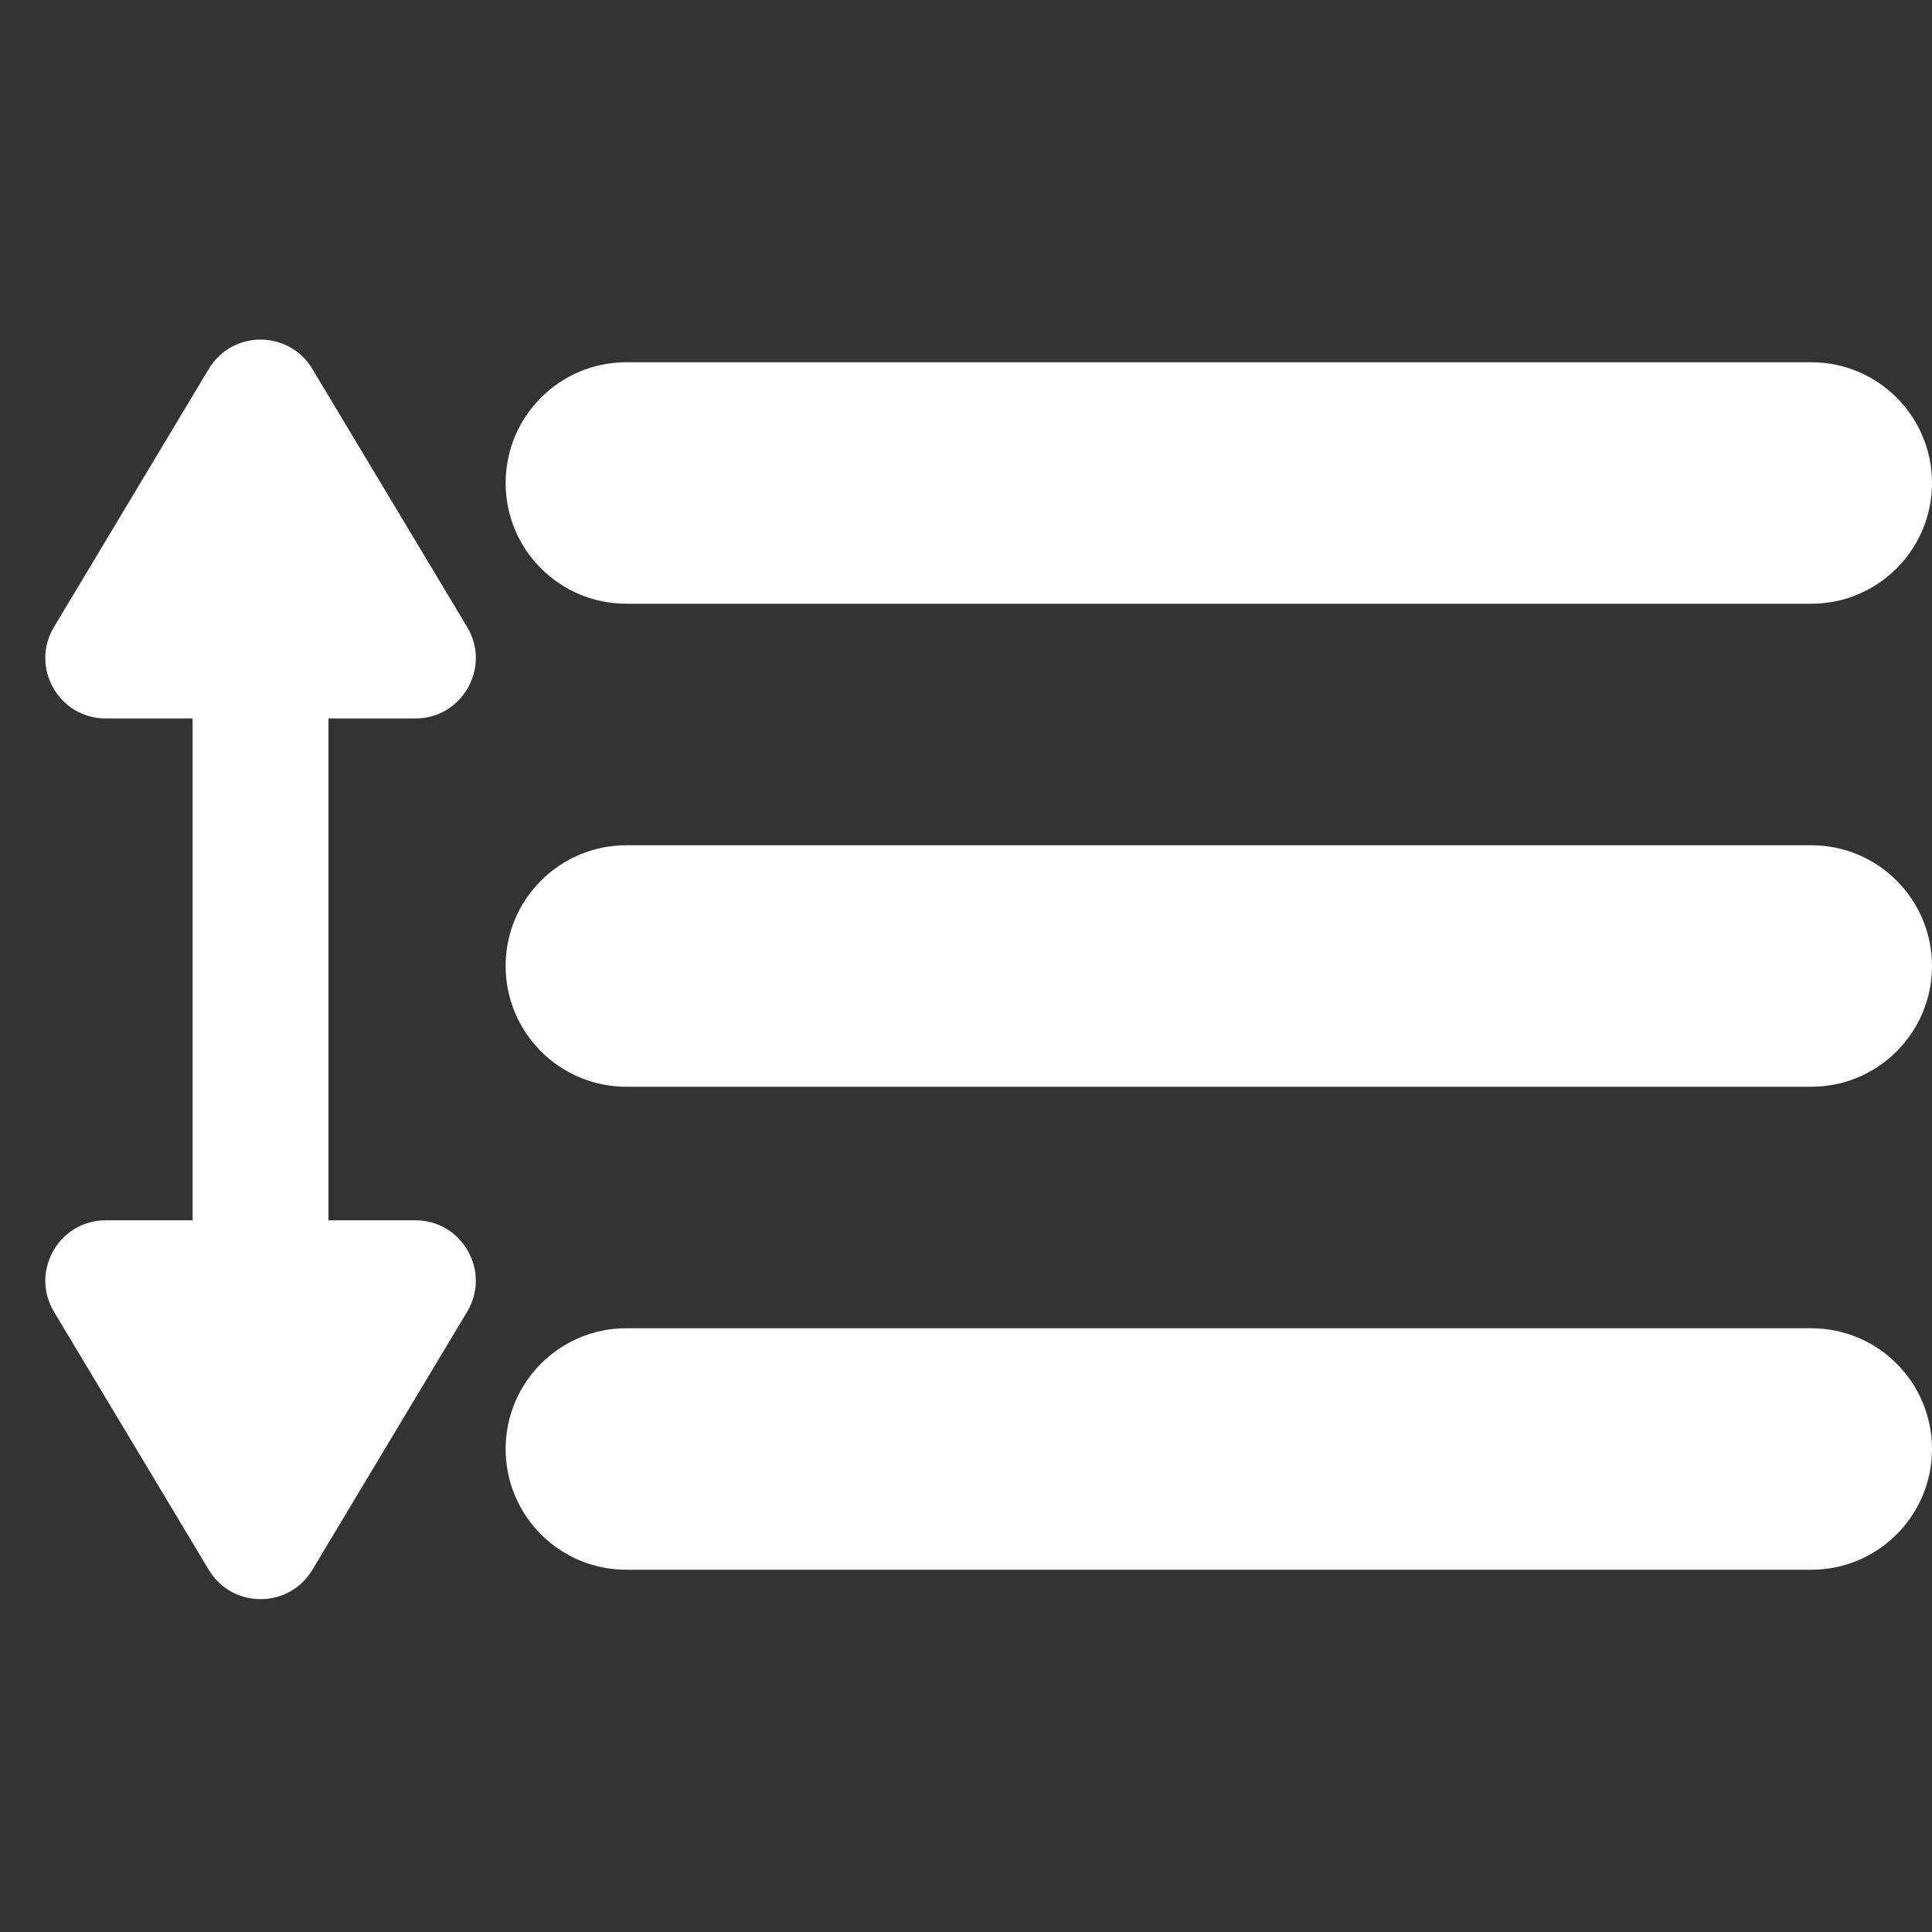 <svg width="256" height="256" viewBox="0 0 256 256" fill="none" xmlns="http://www.w3.org/2000/svg">
<rect x="0" y="0" width="256" height="256" fill="#333333" stroke="none"/>
<path fill-rule="evenodd" clip-rule="evenodd" d="M41.386 48.885C38.279 43.705 30.772 43.705 27.665 48.885L7.152 83.083C3.953 88.415 7.794 95.198 14.012 95.198H25.526L25.526 161.698H14.012C7.794 161.698 3.953 168.481 7.152 173.813L27.665 208.011C30.772 213.191 38.279 213.191 41.386 208.011L61.9 173.813C65.098 168.481 61.257 161.698 55.039 161.698H43.526L43.526 95.198H55.039C61.257 95.198 65.098 88.415 61.9 83.083L41.386 48.885ZM83 48C74.163 48 67 55.163 67 64C67 72.837 74.163 80 83 80H240C248.837 80 256 72.837 256 64C256 55.163 248.837 48 240 48H83ZM83 112C74.163 112 67 119.164 67 128C67 136.837 74.163 144 83 144H240C248.837 144 256 136.837 256 128C256 119.164 248.837 112 240 112H83ZM67 192C67 183.164 74.163 176 83 176H240C248.837 176 256 183.164 256 192C256 200.837 248.837 208 240 208H83C74.163 208 67 200.837 67 192Z" fill="white"/>
</svg>
